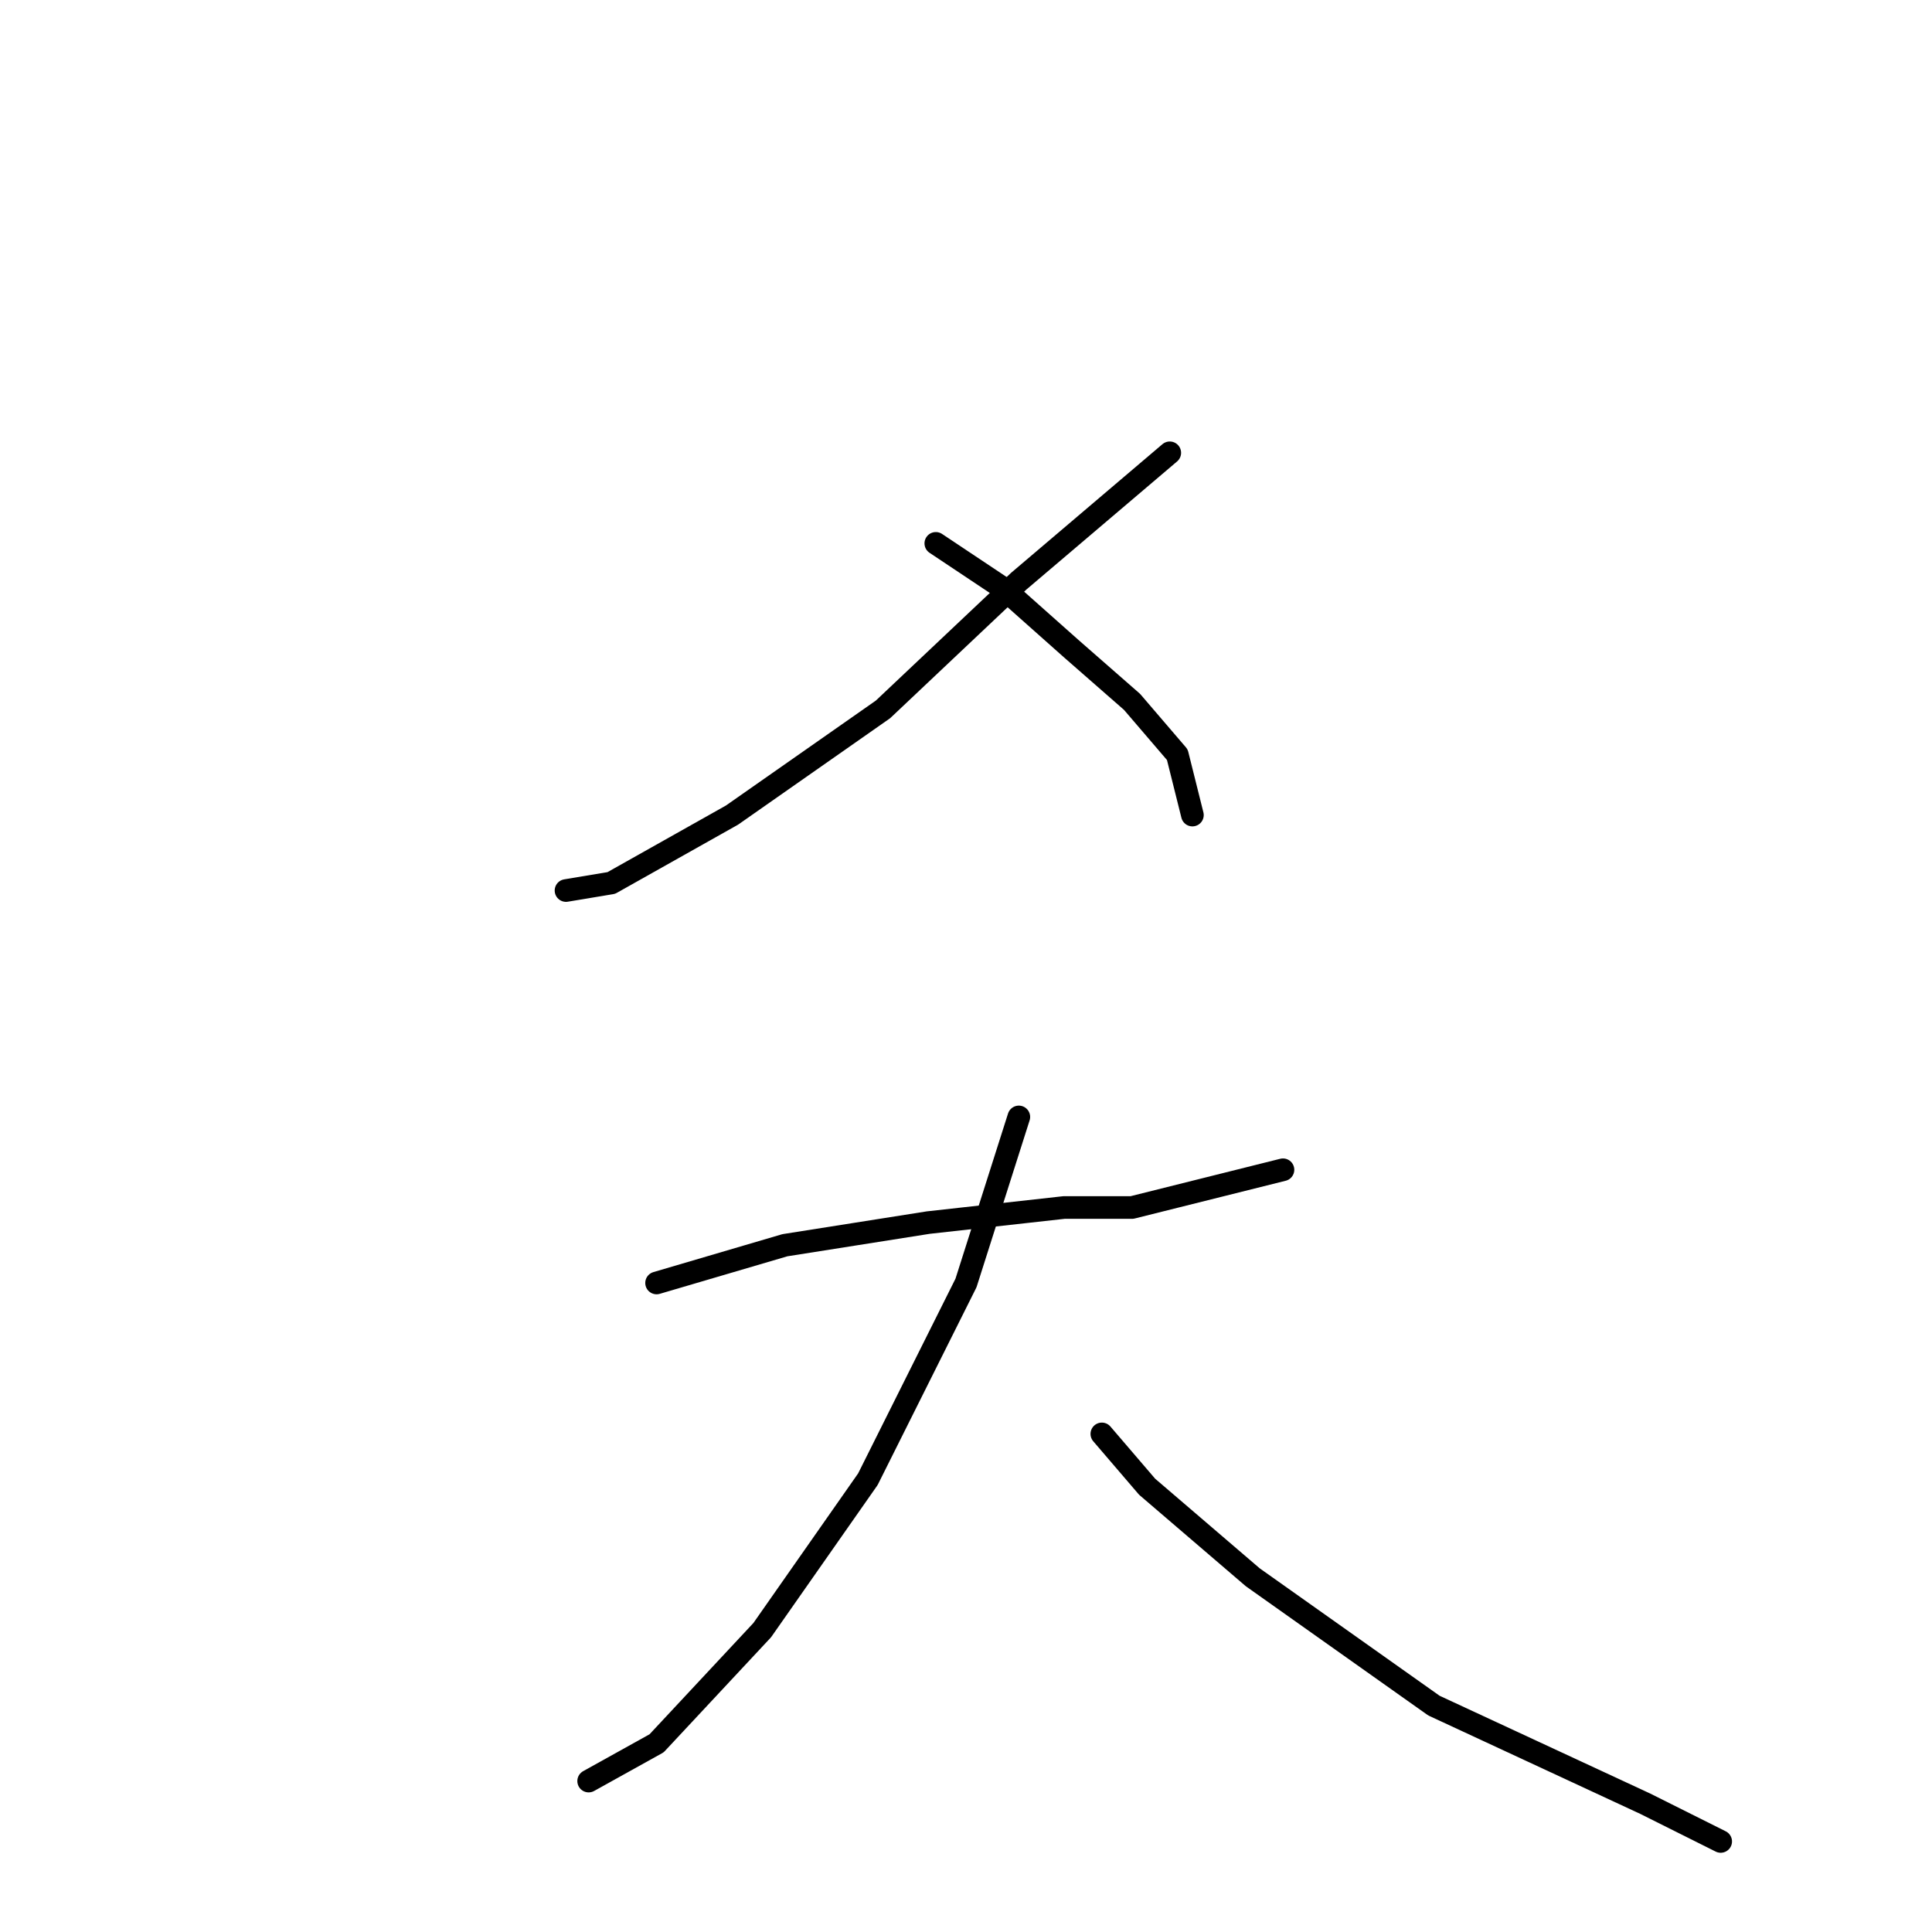 <?xml version="1.0" standalone="no"?>
    <svg width="256" height="256" xmlns="http://www.w3.org/2000/svg" version="1.1">
    <polyline stroke="black" stroke-width="3" stroke-linecap="round" fill="transparent" stroke-linejoin="round" points="155 60 135 77 117 94 97 108 81 117 75 118 75 118 " />
        <polyline stroke="black" stroke-width="3" stroke-linecap="round" fill="transparent" stroke-linejoin="round" points="124 72 133 78 142 86 150 93 156 100 158 108 158 108 " />
        <polyline stroke="black" stroke-width="3" stroke-linecap="round" fill="transparent" stroke-linejoin="round" points="87 170 104 165 123 162 141 160 150 160 166 156 170 155 170 155 " />
        <polyline stroke="black" stroke-width="3" stroke-linecap="round" fill="transparent" stroke-linejoin="round" points="135 148 128 170 115 196 101 216 87 231 78 236 78 236 " />
        <polyline stroke="black" stroke-width="3" stroke-linecap="round" fill="transparent" stroke-linejoin="round" points="146 190 152 197 166 209 190 226 218 239 228 244 228 244 " />
        </svg>